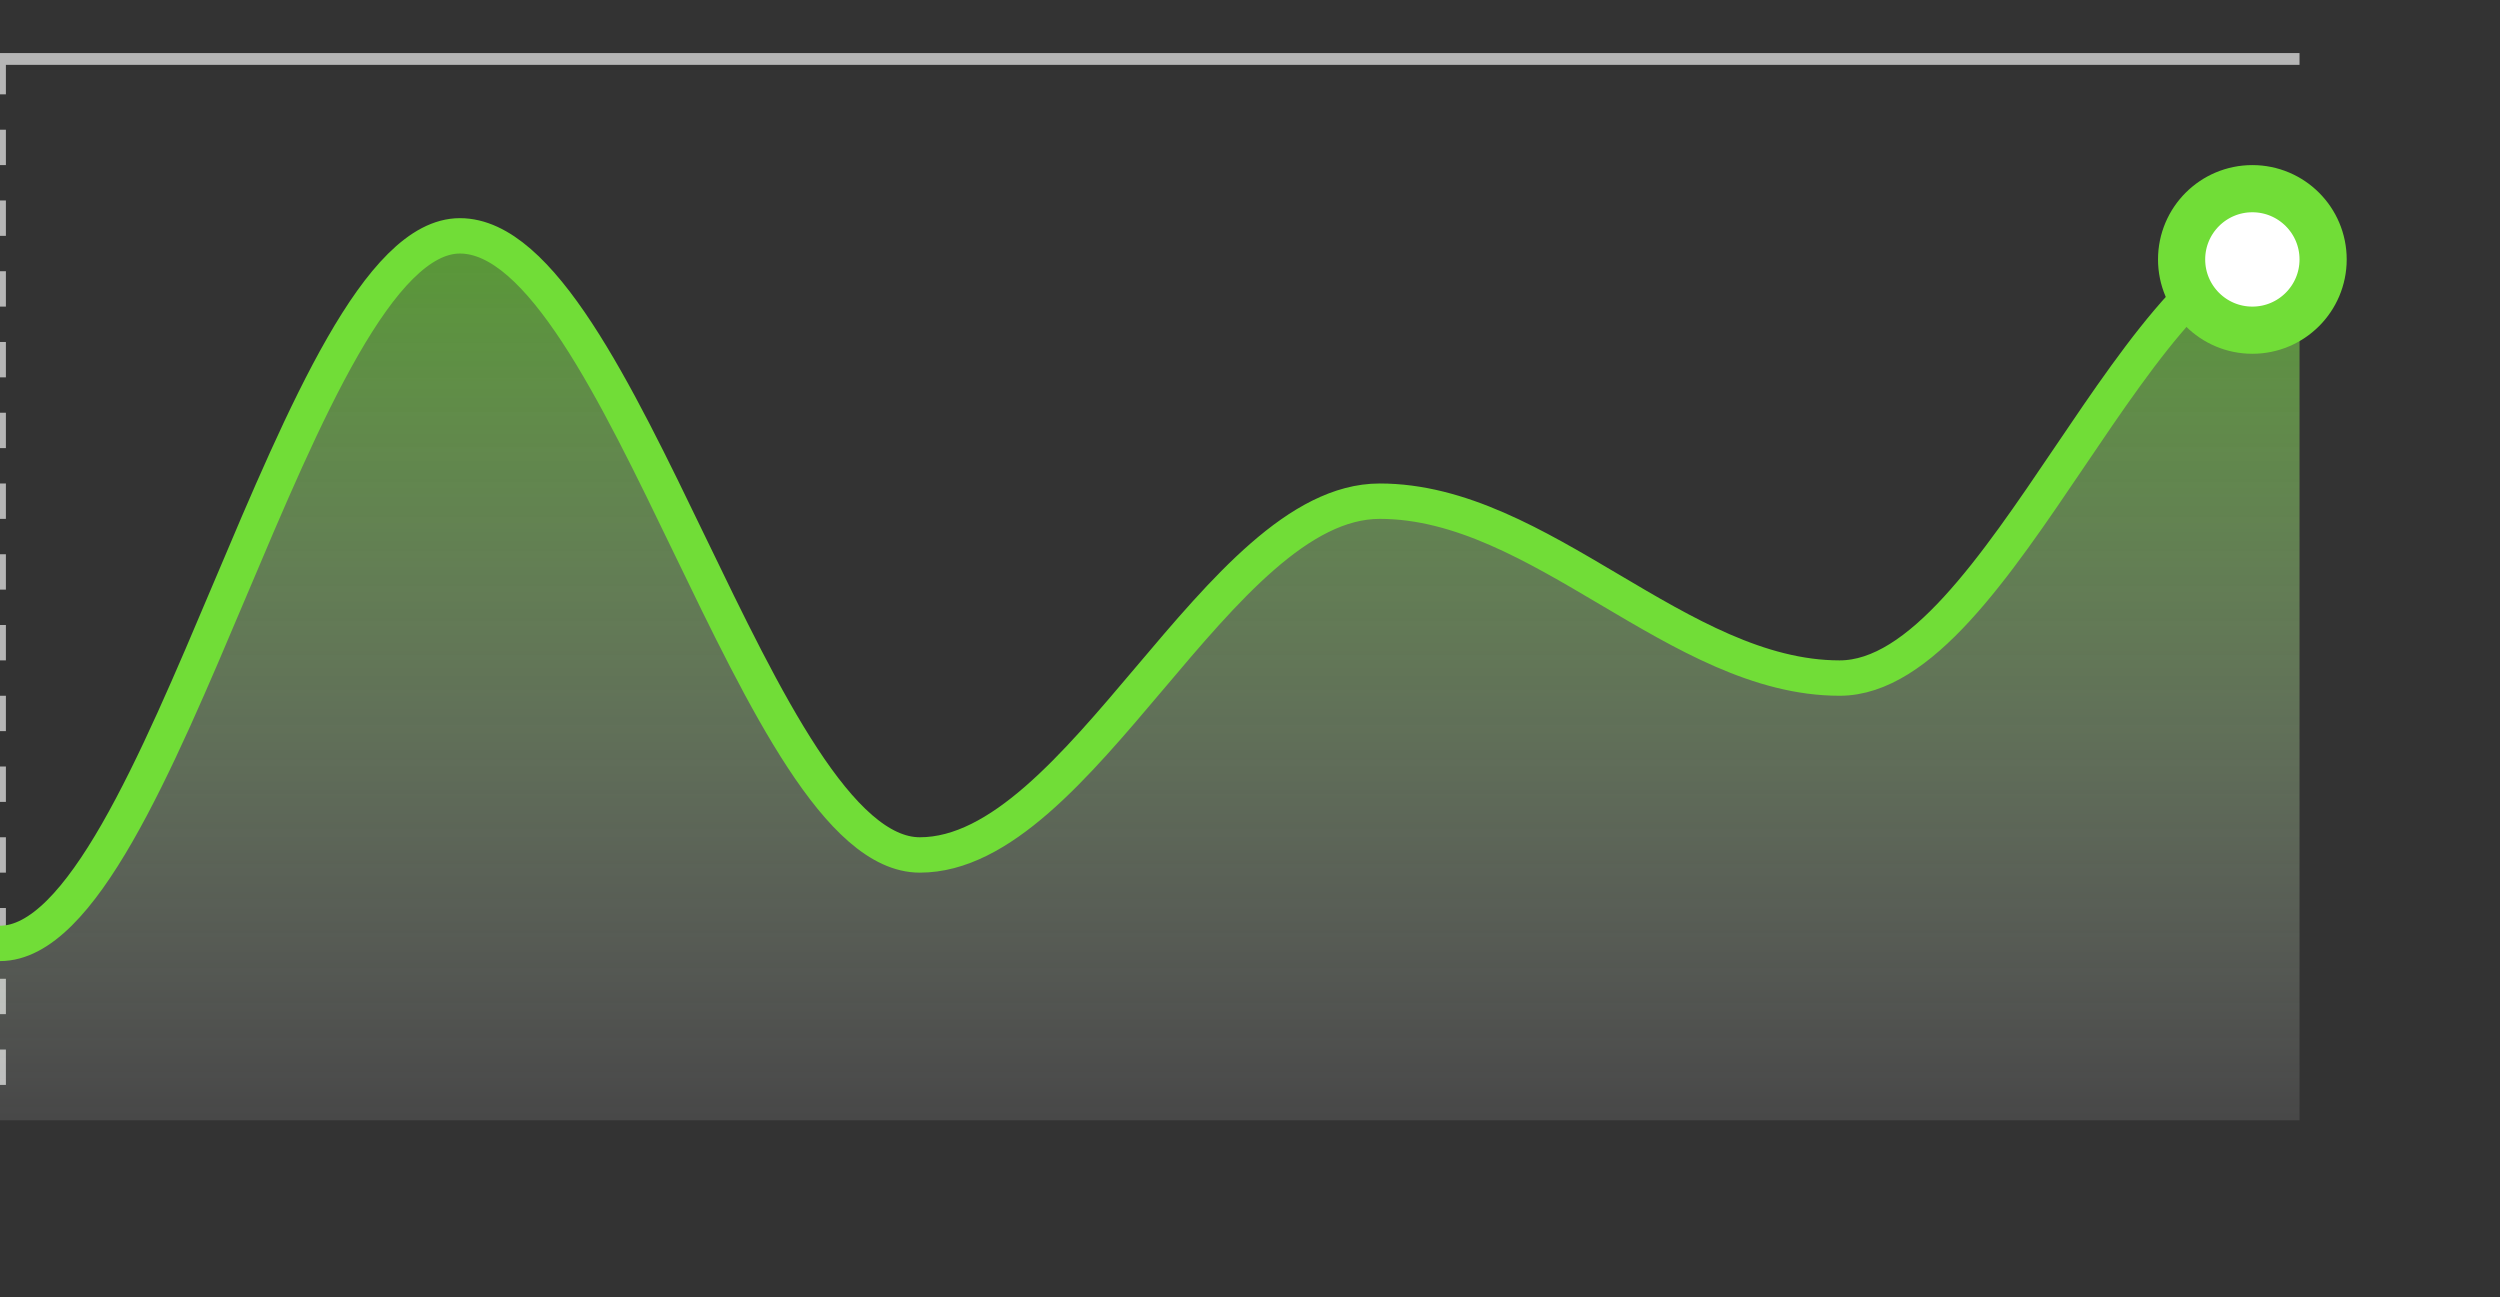 <svg id="SvgjsSvg7256" width="212" height="110" xmlns="http://www.w3.org/2000/svg" version="1.1" xmlns:xlink="http://www.w3.org/1999/xlink" xmlns:svgjs="http://svgjs.dev" class="apexcharts-svg apexcharts-zoomable" xmlns:data="ApexChartsNS" transform="translate(0, 0)" style="background: transparent;"><rect width="100%" height="100%" fill="#333333" stroke="none"/><g id="SvgjsG7258" class="apexcharts-inner apexcharts-graphical" transform="translate(0, 5)"><defs id="SvgjsDefs7257"><clipPath id="gridRectMask6d4r14uz"><rect id="SvgjsRect7263" width="202" height="93" x="-3.5" y="-1.5" rx="0" ry="0" opacity="1" stroke-width="0" stroke="none" stroke-dasharray="0" fill="#fff"></rect></clipPath><clipPath id="forecastMask6d4r14uz"></clipPath><clipPath id="nonForecastMask6d4r14uz"></clipPath><clipPath id="gridRectMarkerMask6d4r14uz"><rect id="SvgjsRect7264" width="203" height="98" x="-4" y="-4" rx="0" ry="0" opacity="1" stroke-width="0" stroke="none" stroke-dasharray="0" fill="#fff"></rect></clipPath><linearGradient id="SvgjsLinearGradient7280" x1="0" y1="0" x2="0" y2="1"><stop id="SvgjsStop7281" stop-opacity="0.6" stop-color="#71dd37" offset="0"></stop><stop id="SvgjsStop7282" stop-opacity="0.1" stop-color="#ffffff" offset="1"></stop></linearGradient></defs><line id="SvgjsLine7262" x1="0" y1="0" x2="0" y2="90" stroke="#b6b6b6" stroke-dasharray="3" stroke-linecap="butt" class="apexcharts-xcrosshairs" x="0" y="0" width="1" height="90" fill="#b1b9c4" filter="none" fill-opacity="0.9" stroke-width="1"></line><g id="SvgjsG7285" class="apexcharts-xaxis" transform="translate(0, 0)"><g id="SvgjsG7286" class="apexcharts-xaxis-texts-g" transform="translate(0, -4)"></g></g><g id="SvgjsG7294" class="apexcharts-grid"><g id="SvgjsG7295" class="apexcharts-gridlines-horizontal" style="display: none;"><line id="SvgjsLine7297" x1="0" y1="0" x2="195" y2="0" stroke="#e0e0e0" stroke-dasharray="0" stroke-linecap="butt" class="apexcharts-gridline"></line><line id="SvgjsLine7298" x1="0" y1="15" x2="195" y2="15" stroke="#e0e0e0" stroke-dasharray="0" stroke-linecap="butt" class="apexcharts-gridline"></line><line id="SvgjsLine7299" x1="0" y1="30" x2="195" y2="30" stroke="#e0e0e0" stroke-dasharray="0" stroke-linecap="butt" class="apexcharts-gridline"></line><line id="SvgjsLine7300" x1="0" y1="45" x2="195" y2="45" stroke="#e0e0e0" stroke-dasharray="0" stroke-linecap="butt" class="apexcharts-gridline"></line><line id="SvgjsLine7301" x1="0" y1="60" x2="195" y2="60" stroke="#e0e0e0" stroke-dasharray="0" stroke-linecap="butt" class="apexcharts-gridline"></line><line id="SvgjsLine7302" x1="0" y1="75" x2="195" y2="75" stroke="#e0e0e0" stroke-dasharray="0" stroke-linecap="butt" class="apexcharts-gridline"></line><line id="SvgjsLine7303" x1="0" y1="90" x2="195" y2="90" stroke="#e0e0e0" stroke-dasharray="0" stroke-linecap="butt" class="apexcharts-gridline"></line></g><g id="SvgjsG7296" class="apexcharts-gridlines-vertical" style="display: none;"></g><line id="SvgjsLine7305" x1="0" y1="90" x2="195" y2="90" stroke="transparent" stroke-dasharray="0" stroke-linecap="butt"></line><line id="SvgjsLine7304" x1="0" y1="1" x2="0" y2="90" stroke="transparent" stroke-dasharray="0" stroke-linecap="butt"></line></g><g id="SvgjsG7265" class="apexcharts-area-series apexcharts-plot-series"><g id="SvgjsG7266" class="apexcharts-series" seriesName="seriesx1" data:longestSeries="true" rel="1" data:realIndex="0"><path id="SvgjsPath7283" d="M 0 90L 0 75C 13.65 75 25.35 15 39 15C 52.65 15 64.35 67.5 78 67.5C 91.65 67.5 103.35 37.5 117 37.5C 130.65 37.5 142.35 52.5 156 52.5C 169.65 52.5 181.35 15 195 15C 195 15 195 15 195 90M 195 15z" fill="url(#SvgjsLinearGradient7280)" fill-opacity="1" stroke-opacity="1" stroke-linecap="round" stroke-width="0" stroke-dasharray="0" class="apexcharts-area" index="0" clip-path="url(#gridRectMask6d4r14uz)" pathTo="M 0 90L 0 75C 13.65 75 25.35 15 39 15C 52.65 15 64.35 67.5 78 67.5C 91.65 67.5 103.35 37.5 117 37.5C 130.65 37.5 142.35 52.5 156 52.5C 169.65 52.5 181.35 15 195 15C 195 15 195 15 195 90M 195 15z" pathFrom="M 0 90L 0 75C 12.46 75 23.14 15 35.6 15C 48.06 15 58.74 67.5 71.2 67.5C 83.66 67.5 94.34 37.5 106.8 37.5C 119.26 37.5 129.94 52.5 142.4 52.5C 154.86 52.5 165.54 15 178 15C 178 15 178 15 178 90M 178 15z"></path><path id="SvgjsPath7284" d="M 0 75C 13.65 75 25.35 15 39 15C 52.65 15 64.35 67.5 78 67.5C 91.65 67.5 103.35 37.5 117 37.5C 130.65 37.5 142.35 52.5 156 52.5C 169.65 52.5 181.35 15 195 15" fill="none" fill-opacity="1" stroke="#71dd37" stroke-opacity="1" stroke-linecap="round" stroke-width="3" stroke-dasharray="0" class="apexcharts-area" index="0" clip-path="url(#gridRectMask6d4r14uz)" pathTo="M 0 75C 13.65 75 25.35 15 39 15C 52.65 15 64.35 67.5 78 67.5C 91.65 67.5 103.35 37.5 117 37.5C 130.65 37.5 142.35 52.5 156 52.5C 169.65 52.5 181.35 15 195 15" pathFrom="M 0 75C 12.46 75 23.14 15 35.6 15C 48.06 15 58.74 67.5 71.2 67.5C 83.66 67.5 94.34 37.5 106.8 37.5C 119.26 37.5 129.94 52.5 142.4 52.5C 154.86 52.5 165.54 15 178 15"></path><g id="SvgjsG7267" class="apexcharts-series-markers-wrap" data:realIndex="0"><g id="SvgjsG7269" class="apexcharts-series-markers" clip-path="url(#gridRectMarkerMask6d4r14uz)"><circle id="SvgjsCircle7270" r="1" cx="-4" cy="77" class="apexcharts-marker no-pointer-events w251umjql" stroke="transparent" fill="transparent" fill-opacity="1" stroke-width="4" stroke-opacity="1" rel="0" j="0" index="0" default-marker-size="1"></circle><circle id="SvgjsCircle7271" r="1" cx="35" cy="17" class="apexcharts-marker no-pointer-events w96vv6l85" stroke="transparent" fill="transparent" fill-opacity="1" stroke-width="4" stroke-opacity="1" rel="1" j="1" index="0" default-marker-size="1"></circle></g><g id="SvgjsG7272" class="apexcharts-series-markers" clip-path="url(#gridRectMarkerMask6d4r14uz)"><circle id="SvgjsCircle7273" r="1" cx="74" cy="69.5" class="apexcharts-marker no-pointer-events wmujhvcal" stroke="transparent" fill="transparent" fill-opacity="1" stroke-width="4" stroke-opacity="1" rel="2" j="2" index="0" default-marker-size="1"></circle></g><g id="SvgjsG7274" class="apexcharts-series-markers" clip-path="url(#gridRectMarkerMask6d4r14uz)"><circle id="SvgjsCircle7275" r="1" cx="113" cy="39.5" class="apexcharts-marker no-pointer-events w2zzvk0bg" stroke="transparent" fill="transparent" fill-opacity="1" stroke-width="4" stroke-opacity="1" rel="3" j="3" index="0" default-marker-size="1"></circle></g><g id="SvgjsG7276" class="apexcharts-series-markers" clip-path="url(#gridRectMarkerMask6d4r14uz)"><circle id="SvgjsCircle7277" r="1" cx="152" cy="54.5" class="apexcharts-marker no-pointer-events wgce096ke" stroke="transparent" fill="transparent" fill-opacity="1" stroke-width="4" stroke-opacity="1" rel="4" j="4" index="0" default-marker-size="1"></circle></g><g id="SvgjsG7278" class="apexcharts-series-markers" clip-path="url(#gridRectMarkerMask6d4r14uz)"><circle id="SvgjsCircle7279" r="6" cx="191" cy="17" class="apexcharts-marker no-pointer-events wmq5hicqp" stroke="#71dd37" fill="#ffffff" fill-opacity="1" stroke-width="4" stroke-opacity="1" rel="5" j="5" index="0" default-marker-size="6"></circle></g></g></g><g id="SvgjsG7268" class="apexcharts-datalabels" data:realIndex="0"></g></g><line id="SvgjsLine7306" x1="0" y1="0" x2="195" y2="0" stroke="#b6b6b6" stroke-dasharray="0" stroke-width="1" stroke-linecap="butt" class="apexcharts-ycrosshairs"></line><line id="SvgjsLine7307" x1="0" y1="0" x2="195" y2="0" stroke-dasharray="0" stroke-width="0" stroke-linecap="butt" class="apexcharts-ycrosshairs-hidden"></line><g id="SvgjsG7308" class="apexcharts-yaxis-annotations"></g><g id="SvgjsG7309" class="apexcharts-xaxis-annotations"></g><g id="SvgjsG7310" class="apexcharts-point-annotations"></g><rect id="SvgjsRect7311" width="0" height="0" x="0" y="0" rx="0" ry="0" opacity="1" stroke-width="0" stroke="none" stroke-dasharray="0" fill="#fefefe" class="apexcharts-zoom-rect"></rect><rect id="SvgjsRect7312" width="0" height="0" x="0" y="0" rx="0" ry="0" opacity="1" stroke-width="0" stroke="none" stroke-dasharray="0" fill="#fefefe" class="apexcharts-selection-rect"></rect></g><rect id="SvgjsRect7261" width="0" height="0" x="0" y="0" rx="0" ry="0" opacity="1" stroke-width="0" stroke="none" stroke-dasharray="0" fill="#fefefe"></rect><g id="SvgjsG7293" class="apexcharts-yaxis" rel="0" transform="translate(-18, 0)"></g><g id="SvgjsG7259" class="apexcharts-annotations"></g></svg>